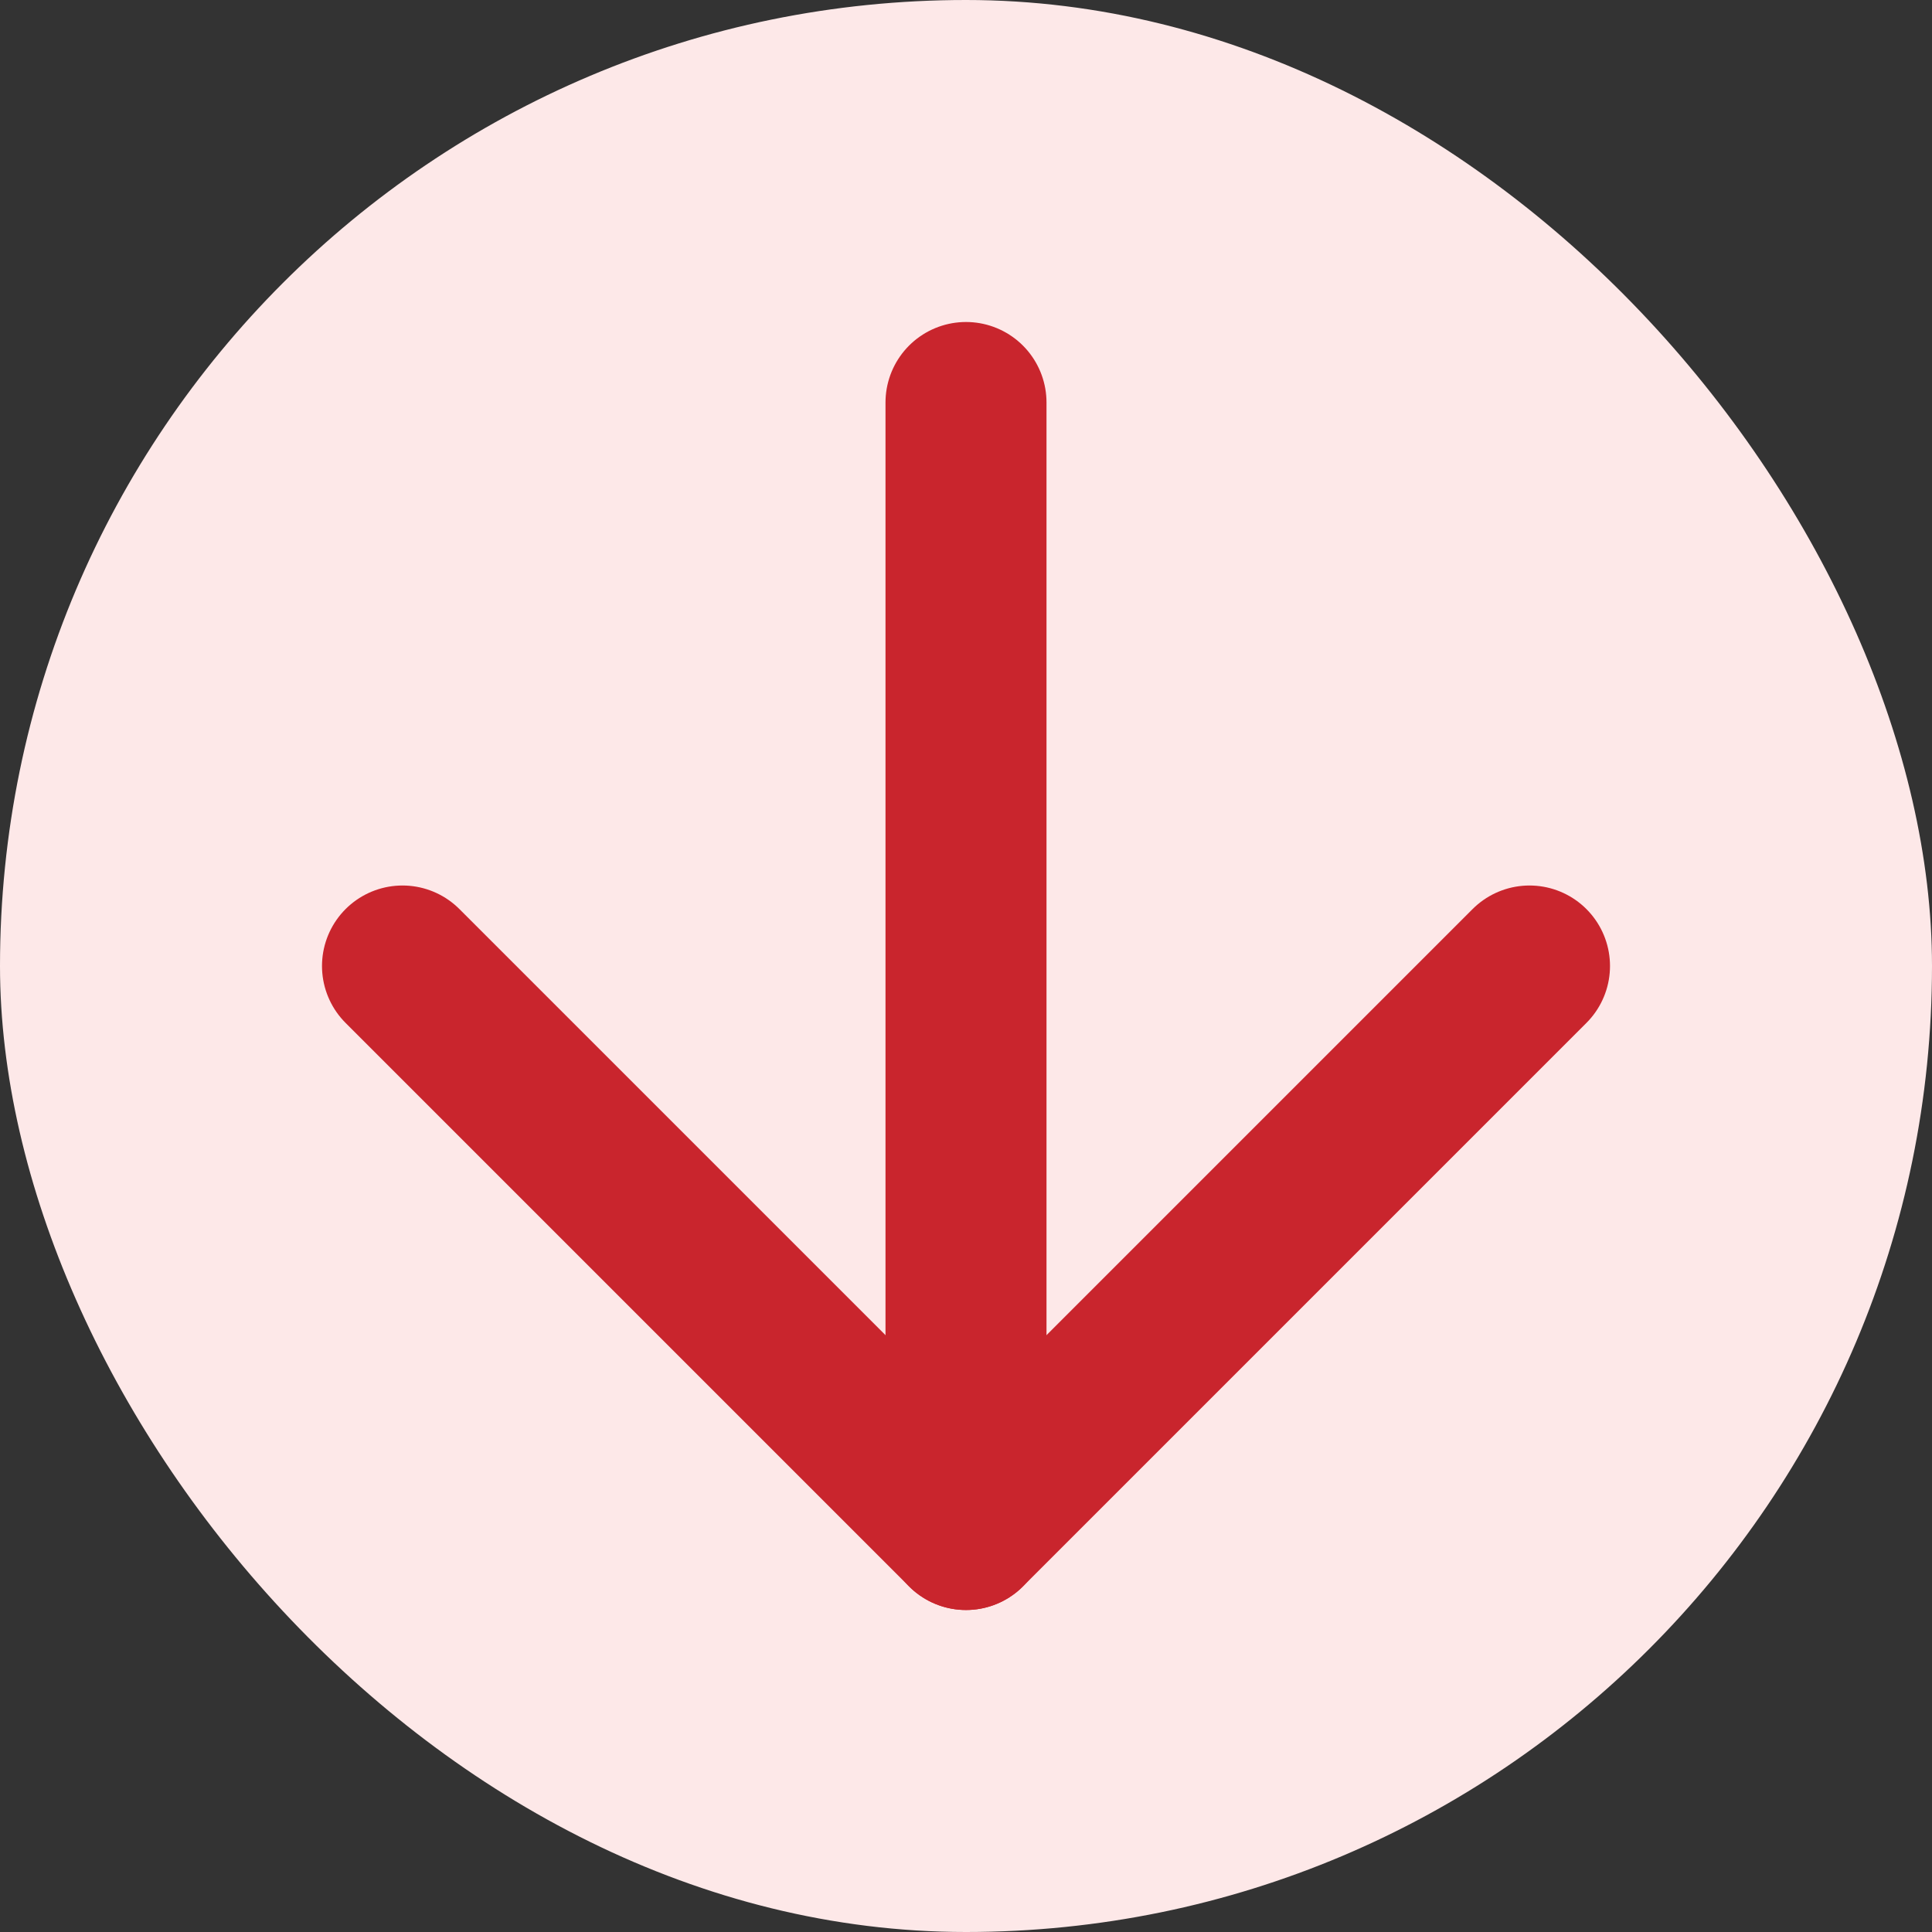 <svg width="24" height="24" viewBox="0 0 24 24" fill="none" xmlns="http://www.w3.org/2000/svg">
<rect x="0" y="0" width="24" height="24" fill="#333333" stroke="none"/>
<rect width="24" height="24" rx="12" fill="#FDE8E8"/>
<path d="M12 5V19" stroke="#C9252D" stroke-width="2" stroke-linecap="round" stroke-linejoin="round"/>
<path d="M5 12L12 19L19 12" stroke="#C9252D" stroke-width="2" stroke-linecap="round" stroke-linejoin="round"/>
</svg>

